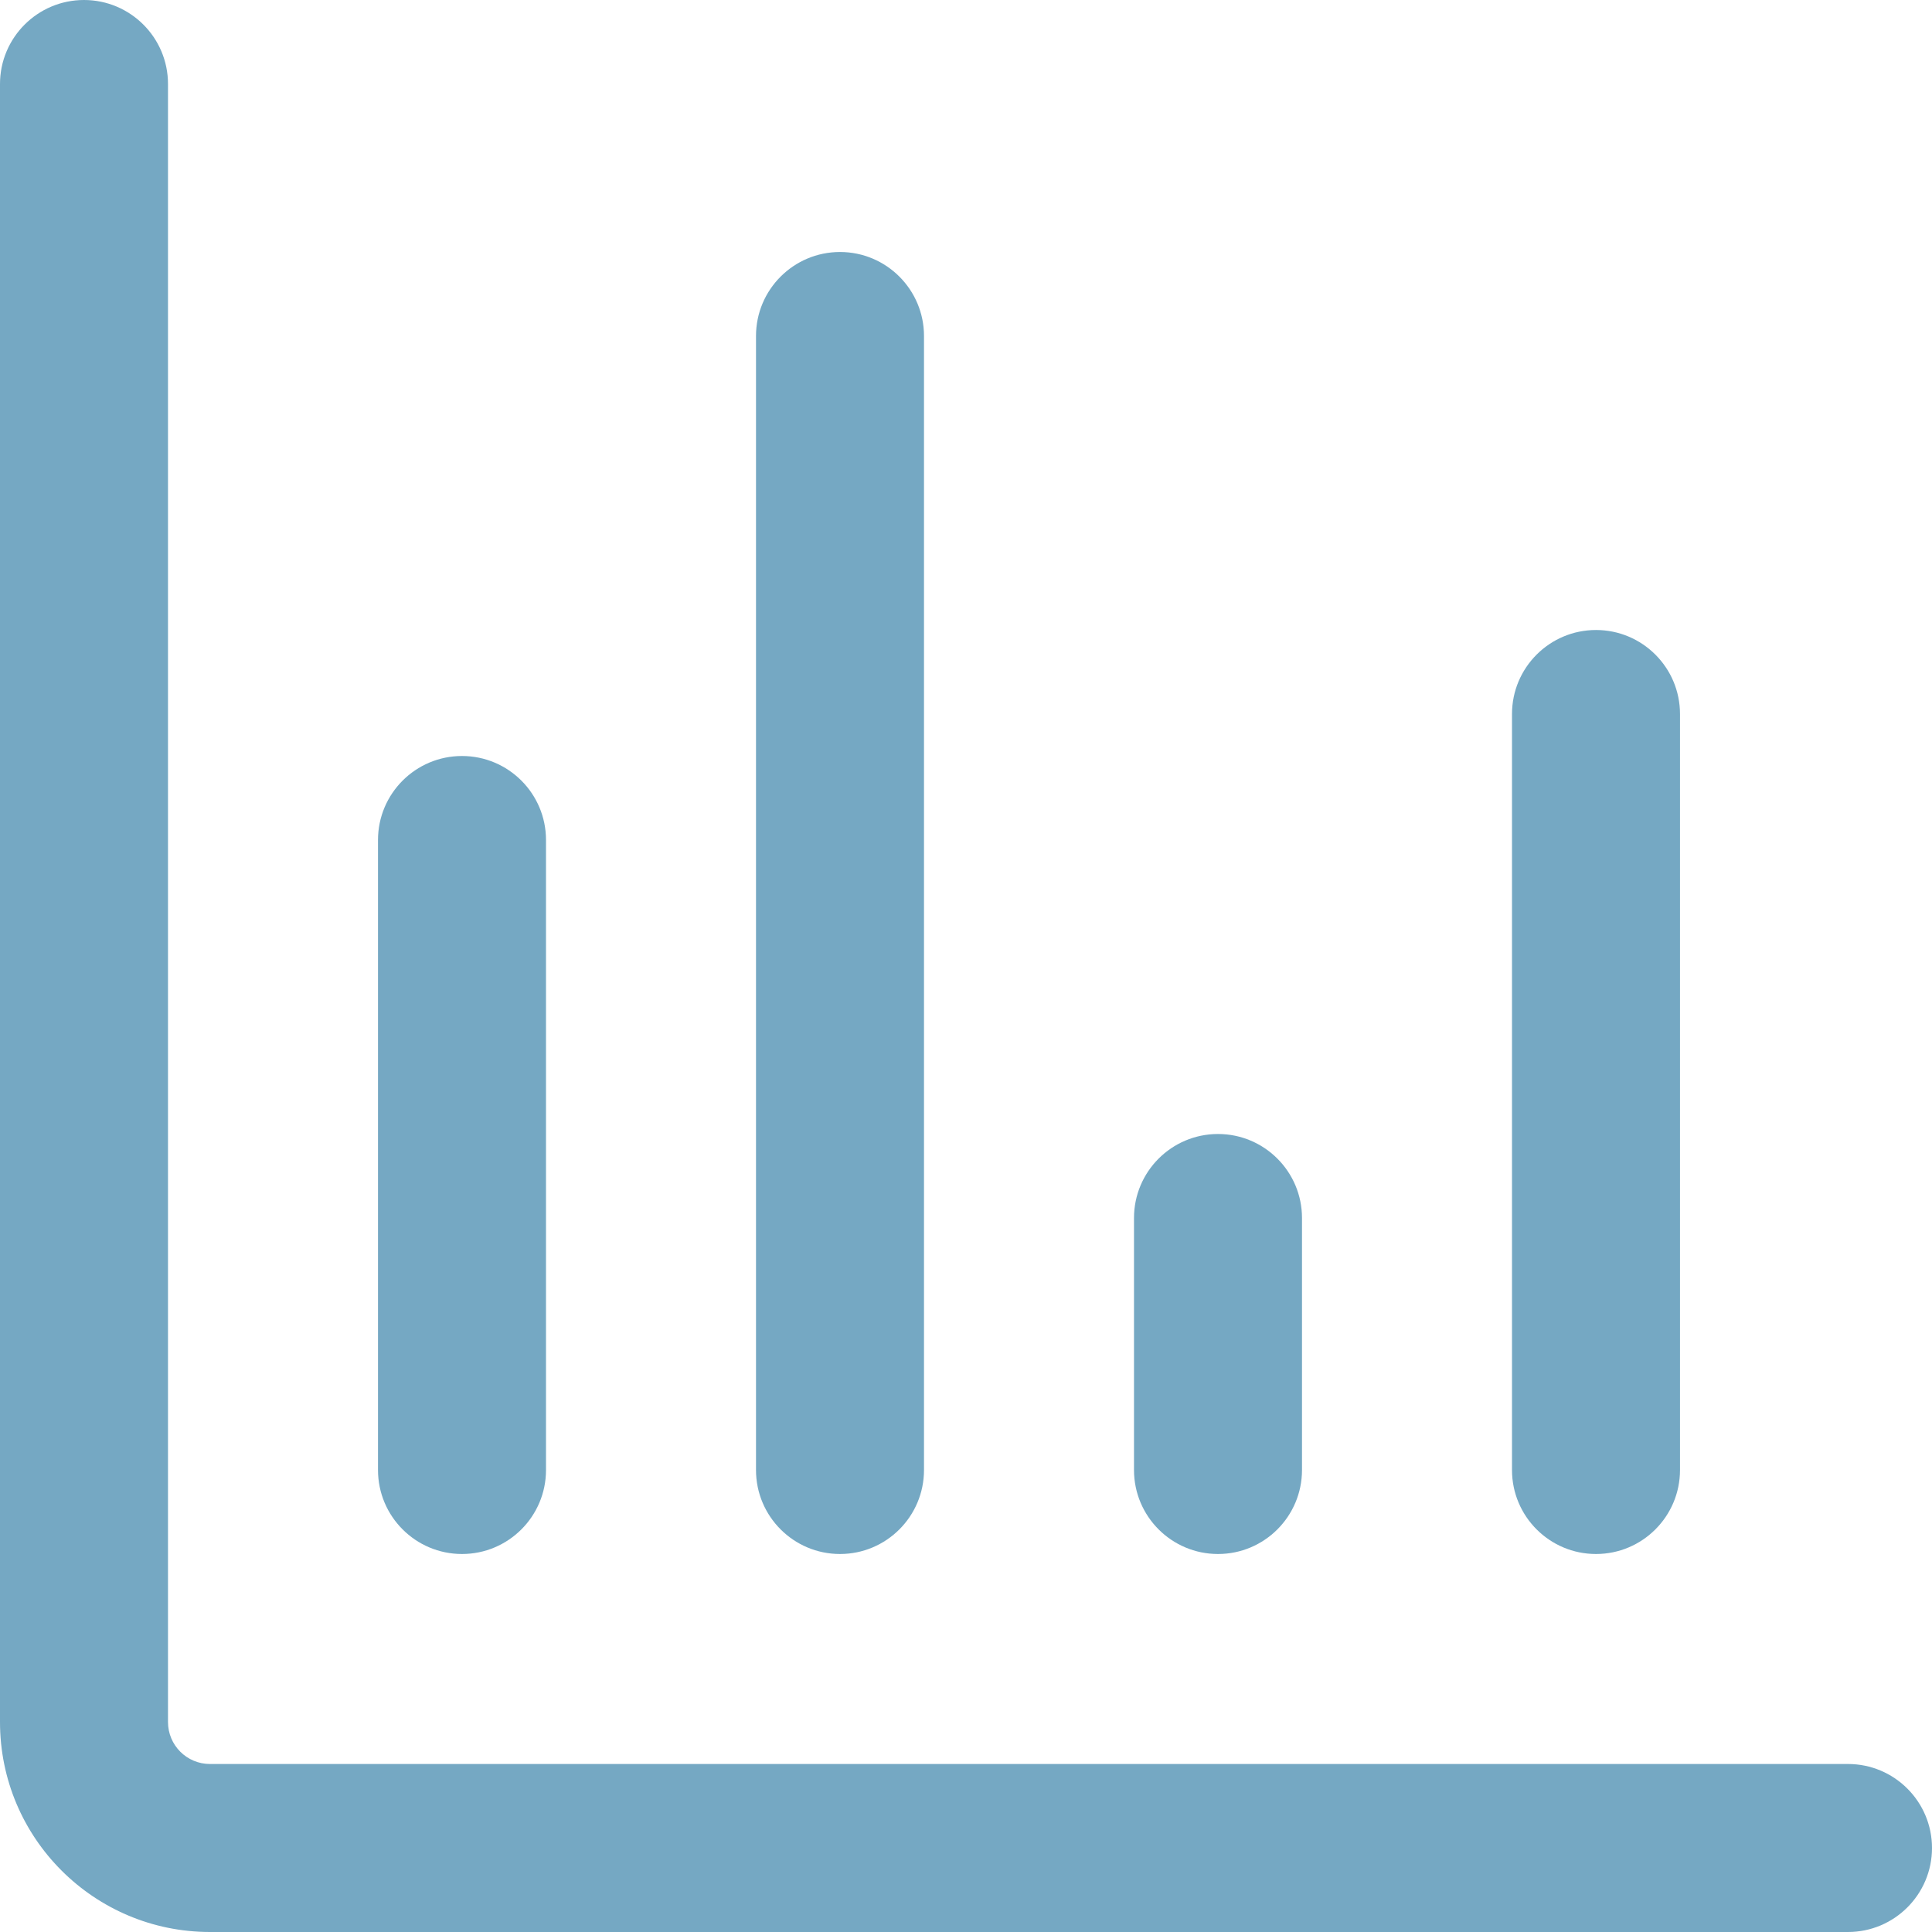 <svg width="23" height="23" viewBox="0 0 23 23" version="1.1" xmlns="http://www.w3.org/2000/svg" xmlns:xlink="http://www.w3.org/1999/xlink">
<title>Group</title>
<desc>Created using Figma</desc>
<g id="Canvas" transform="translate(-832 -1485)">
<g id="Group">
<g id="Stroke 441">
<use xlink:href="#path0_stroke" transform="translate(833 1486)" fill="#005F91" fill-opacity="0.54"/>
</g>
<g id="Stroke 442">
<use xlink:href="#path1_stroke" transform="translate(837.5 1495)" fill="#005F91" fill-opacity="0.54"/>
</g>
<g id="Stroke 443">
<use xlink:href="#path2_stroke" transform="translate(842 1489)" fill="#005F91" fill-opacity="0.54"/>
</g>
<g id="Stroke 444">
<use xlink:href="#path3_stroke" transform="translate(846.5 1499.5)" fill="#005F91" fill-opacity="0.54"/>
</g>
<g id="Stroke 445">
<use xlink:href="#path4_stroke" transform="translate(851 1493.5)" fill="#005F91" fill-opacity="0.54"/>
</g>
</g>
</g>
<defs>
<path id="path0_stroke" d="M 21 22C 21.552 22 22 21.552 22 21C 22 20.448 21.552 20 21 20L 21 22ZM 1 0C 1 -0.552 0.552 -1 0 -1C -0.552 -1 -1 -0.552 -1 0L 1 0ZM 21 20L 1.5 20L 1.5 22L 21 22L 21 20ZM 1.5 20C 1.224 20 1 19.777 1 19.5L -1 19.5C -1 20.882 0.12 22 1.5 22L 1.5 20ZM 1 19.5L 1 0L -1 0L -1 19.5L 1 19.5Z"/>
<path id="path1_stroke" d="M -1 7.5C -1 8.052 -0.552 8.5 0 8.5C 0.552 8.5 1 8.052 1 7.5L -1 7.5ZM 1 0C 1 -0.552 0.552 -1 0 -1C -0.552 -1 -1 -0.552 -1 0L 1 0ZM 1 7.5L 1 0L -1 0L -1 7.5L 1 7.5Z"/>
<path id="path2_stroke" d="M 1 0C 1 -0.552 0.552 -1 0 -1C -0.552 -1 -1 -0.552 -1 0L 1 0ZM -1 13.5C -1 14.052 -0.552 14.5 0 14.5C 0.552 14.5 1 14.052 1 13.5L -1 13.5ZM -1 0L -1 13.5L 1 13.5L 1 0L -1 0Z"/>
<path id="path3_stroke" d="M -1 3C -1 3.552 -0.552 4 0 4C 0.552 4 1 3.552 1 3L -1 3ZM 1 0C 1 -0.552 0.552 -1 0 -1C -0.552 -1 -1 -0.552 -1 0L 1 0ZM 1 3L 1 0L -1 0L -1 3L 1 3Z"/>
<path id="path4_stroke" d="M -1 9C -1 9.552 -0.552 10 0 10C 0.552 10 1 9.552 1 9L -1 9ZM 1 0C 1 -0.552 0.552 -1 0 -1C -0.552 -1 -1 -0.552 -1 0L 1 0ZM 1 9L 1 0L -1 0L -1 9L 1 9Z"/>
</defs>
</svg>
